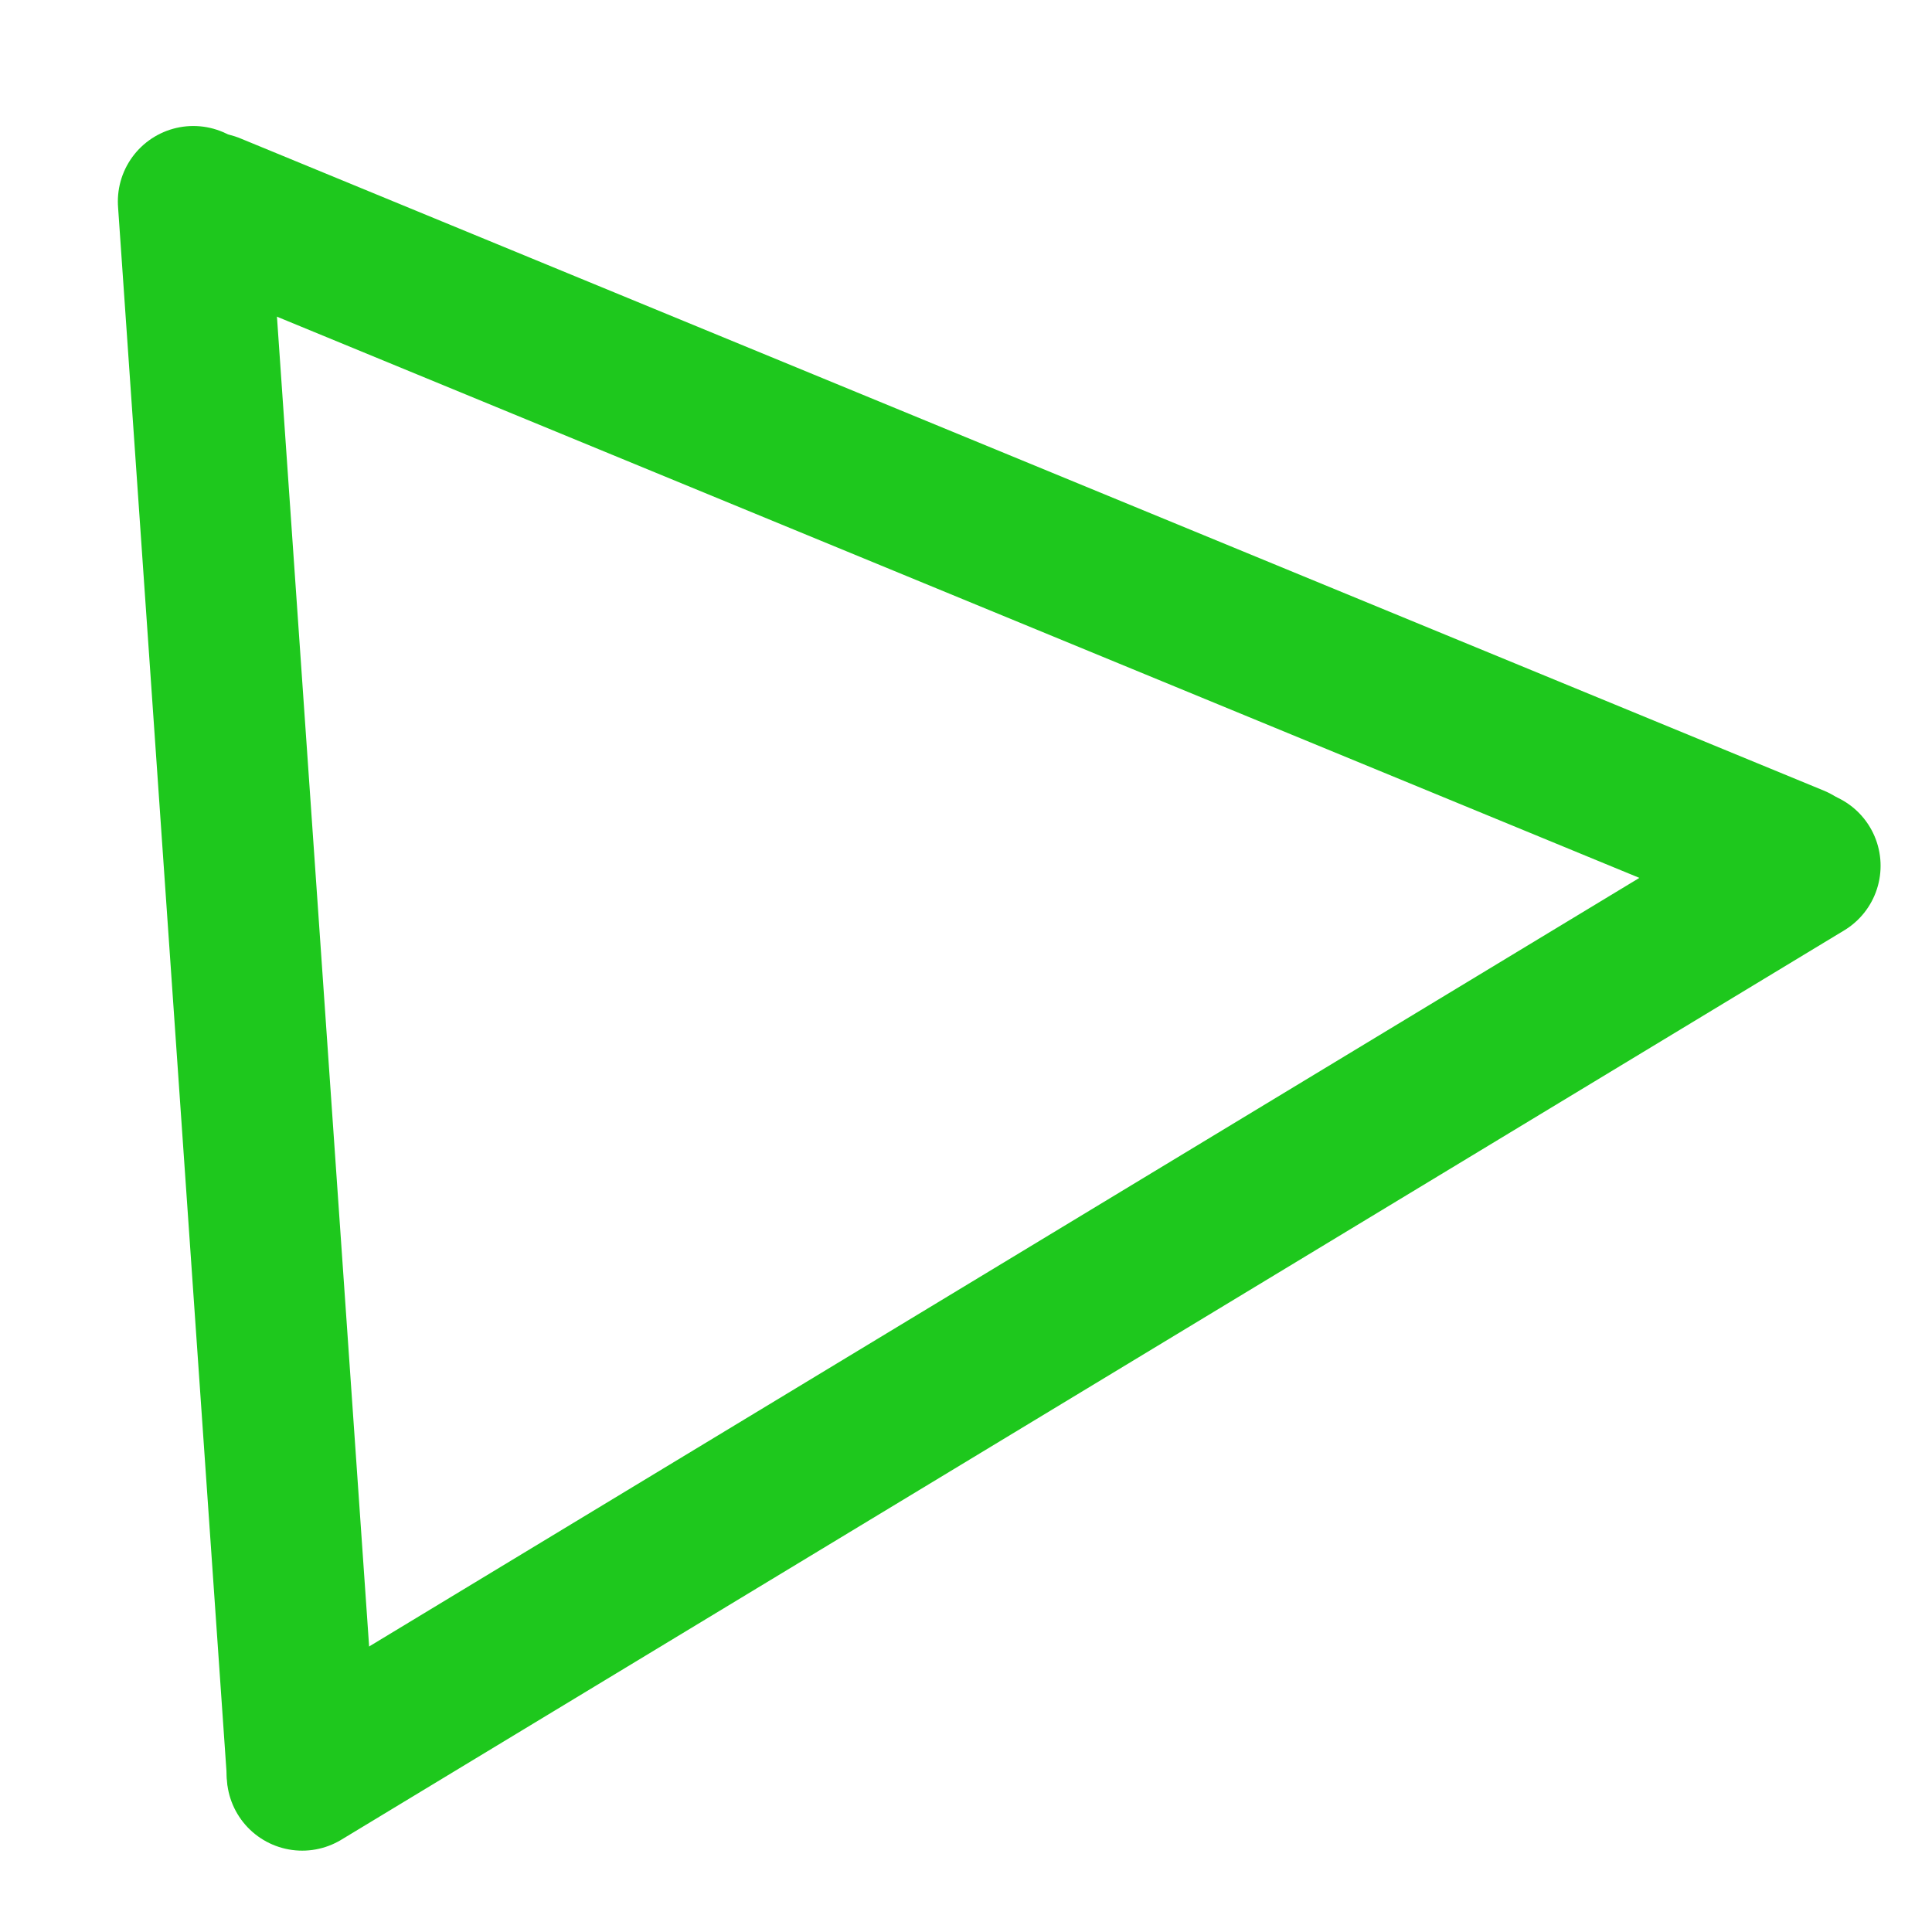<?xml version="1.0" encoding="UTF-8" standalone="no"?>
<!-- Created with Inkscape (http://www.inkscape.org/) -->

<svg
   width="64"
   height="64"
   viewBox="0 0 64 64"
   version="1.1"
   id="svg1"
   inkscape:export-filename="triangle.png"
   inkscape:export-xdpi="96"
   inkscape:export-ydpi="96"
   inkscape:version="1.4 (e7c3feb100, 2024-10-09)"
   sodipodi:docname="triangle.svg"
   xmlns:inkscape="http://www.inkscape.org/namespaces/inkscape"
   xmlns:sodipodi="http://sodipodi.sourceforge.net/DTD/sodipodi-0.dtd"
   xmlns="http://www.w3.org/2000/svg"
   xmlns:svg="http://www.w3.org/2000/svg">
  <sodipodi:namedview
     id="namedview1"
     pagecolor="#ffffff"
     bordercolor="#000000"
     borderopacity="0.25"
     inkscape:showpageshadow="2"
     inkscape:pageopacity="0.0"
     inkscape:pagecheckerboard="true"
     inkscape:deskcolor="#d1d1d1"
     inkscape:document-units="px"
     inkscape:zoom="7.84"
     inkscape:cx="22.321429"
     inkscape:cy="39.540817"
     inkscape:window-width="1864"
     inkscape:window-height="1172"
     inkscape:window-x="0"
     inkscape:window-y="0"
     inkscape:window-maximized="1"
     inkscape:current-layer="layer1" />
  <defs
     id="defs1" />
  <g
     inkscape:label="Layer 1"
     inkscape:groupmode="layer"
     id="layer1">
    <path
       style="fill:none;stroke:#1ec81d;stroke-width:5;stroke-linecap:round;stroke-linejoin:round;stroke-opacity:1"
       d="M 10.011,58.805 59.797,28.681 Z"
       id="path3"
       sodipodi:nodetypes="ccc" />
    <path
       style="fill:none;stroke:#1ec81d;stroke-width:5;stroke-linecap:round;stroke-linejoin:round;stroke-opacity:1"
       d="M 59.463,28.501 7.009,6.895 Z"
       id="path4"
       sodipodi:nodetypes="ccc" />
    <path
       style="fill:none;stroke:#1ec81d;stroke-width:5;stroke-linecap:round;stroke-linejoin:round;stroke-opacity:1"
       d="M 10.011,58.715 6.404,6.674 Z"
       id="path5"
       sodipodi:nodetypes="ccc" />
  </g>
</svg>

